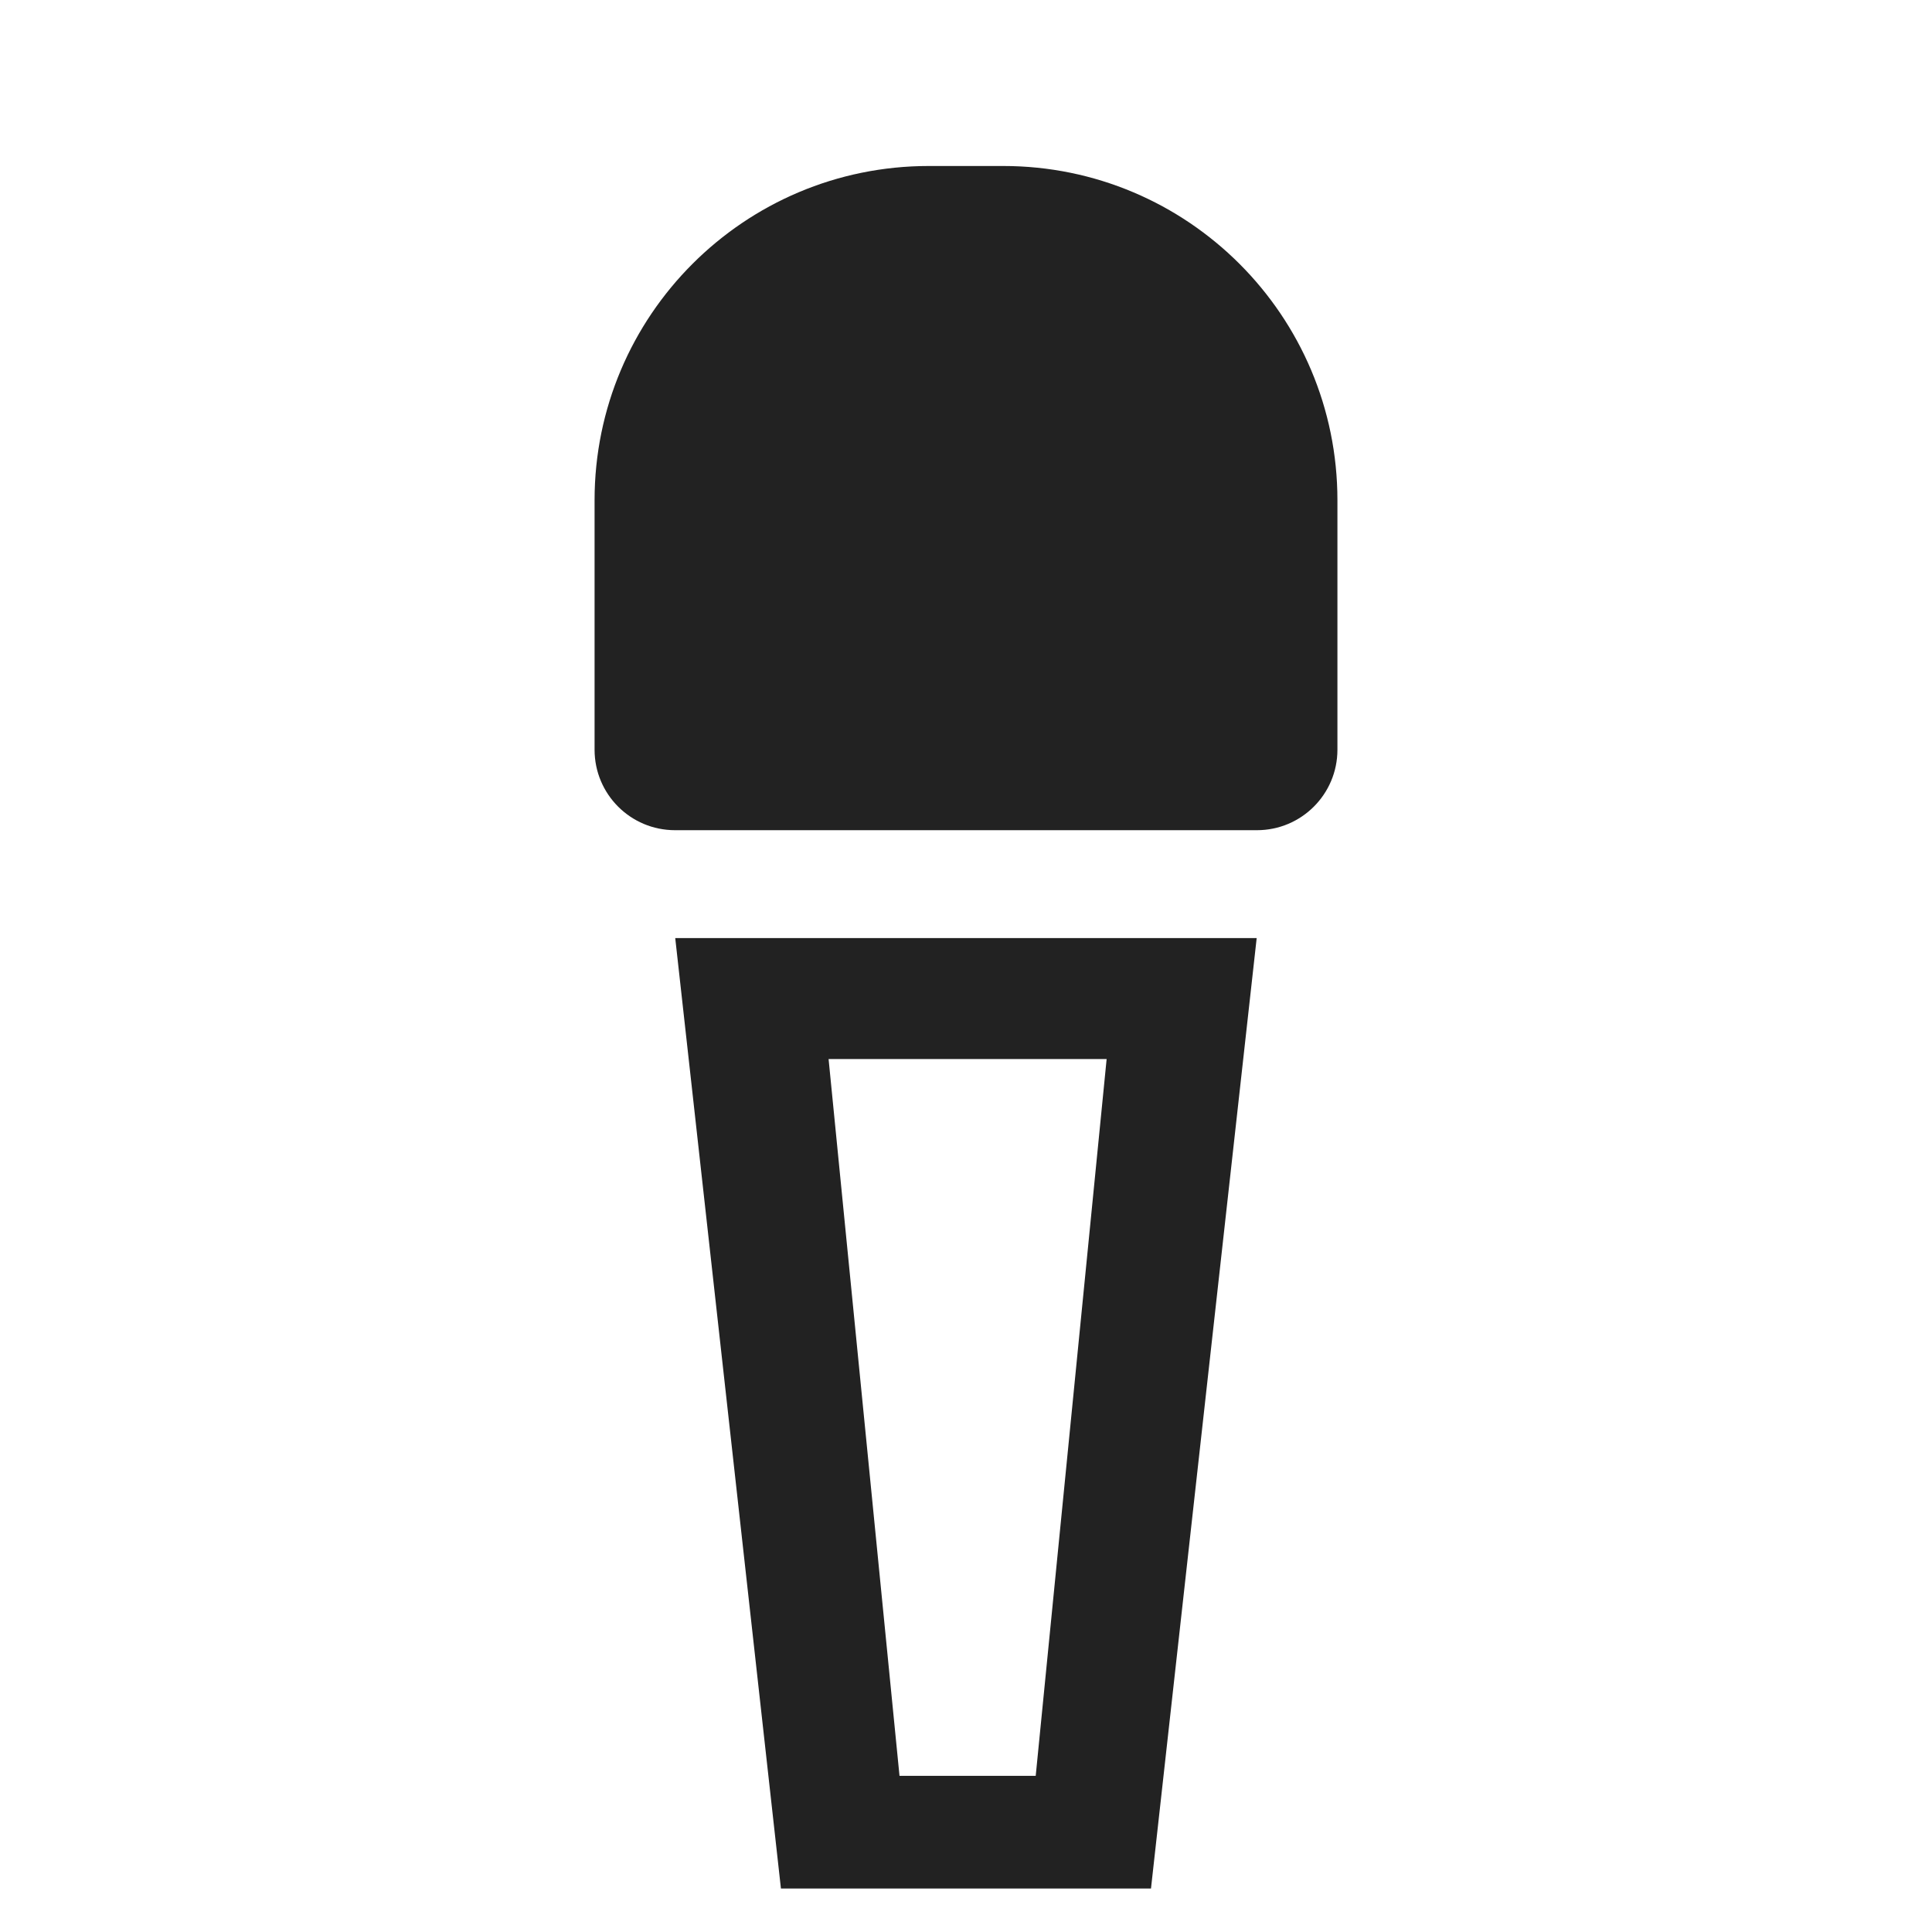 <svg width="24" height="24" viewBox="0 0 24 24" fill="none" xmlns="http://www.w3.org/2000/svg">
<mask id="mask0_4432_164532" style="mask-type:alpha" maskUnits="userSpaceOnUse" x="0" y="0" width="24" height="24">
<rect y="0.5" width="24" height="24" fill="#D9D9D9"/>
</mask>
<g mask="url(#mask0_4432_164532)">
<path fill-rule="evenodd" clip-rule="evenodd" d="M14.298 23.46L15.611 11.653H8.388L9.701 23.46H14.298ZM12.866 22.06H11.174L10.293 13.156H13.747L12.866 22.06Z" fill="#222222"/>
<path d="M7.386 6.214C7.386 3.921 9.245 2.062 11.538 2.062H12.462C14.755 2.062 16.614 3.921 16.614 6.214V9.313C16.614 9.866 16.166 10.313 15.614 10.313H8.386C7.833 10.313 7.386 9.866 7.386 9.313V6.214Z" fill="#222222"/>
</g>
</svg>
